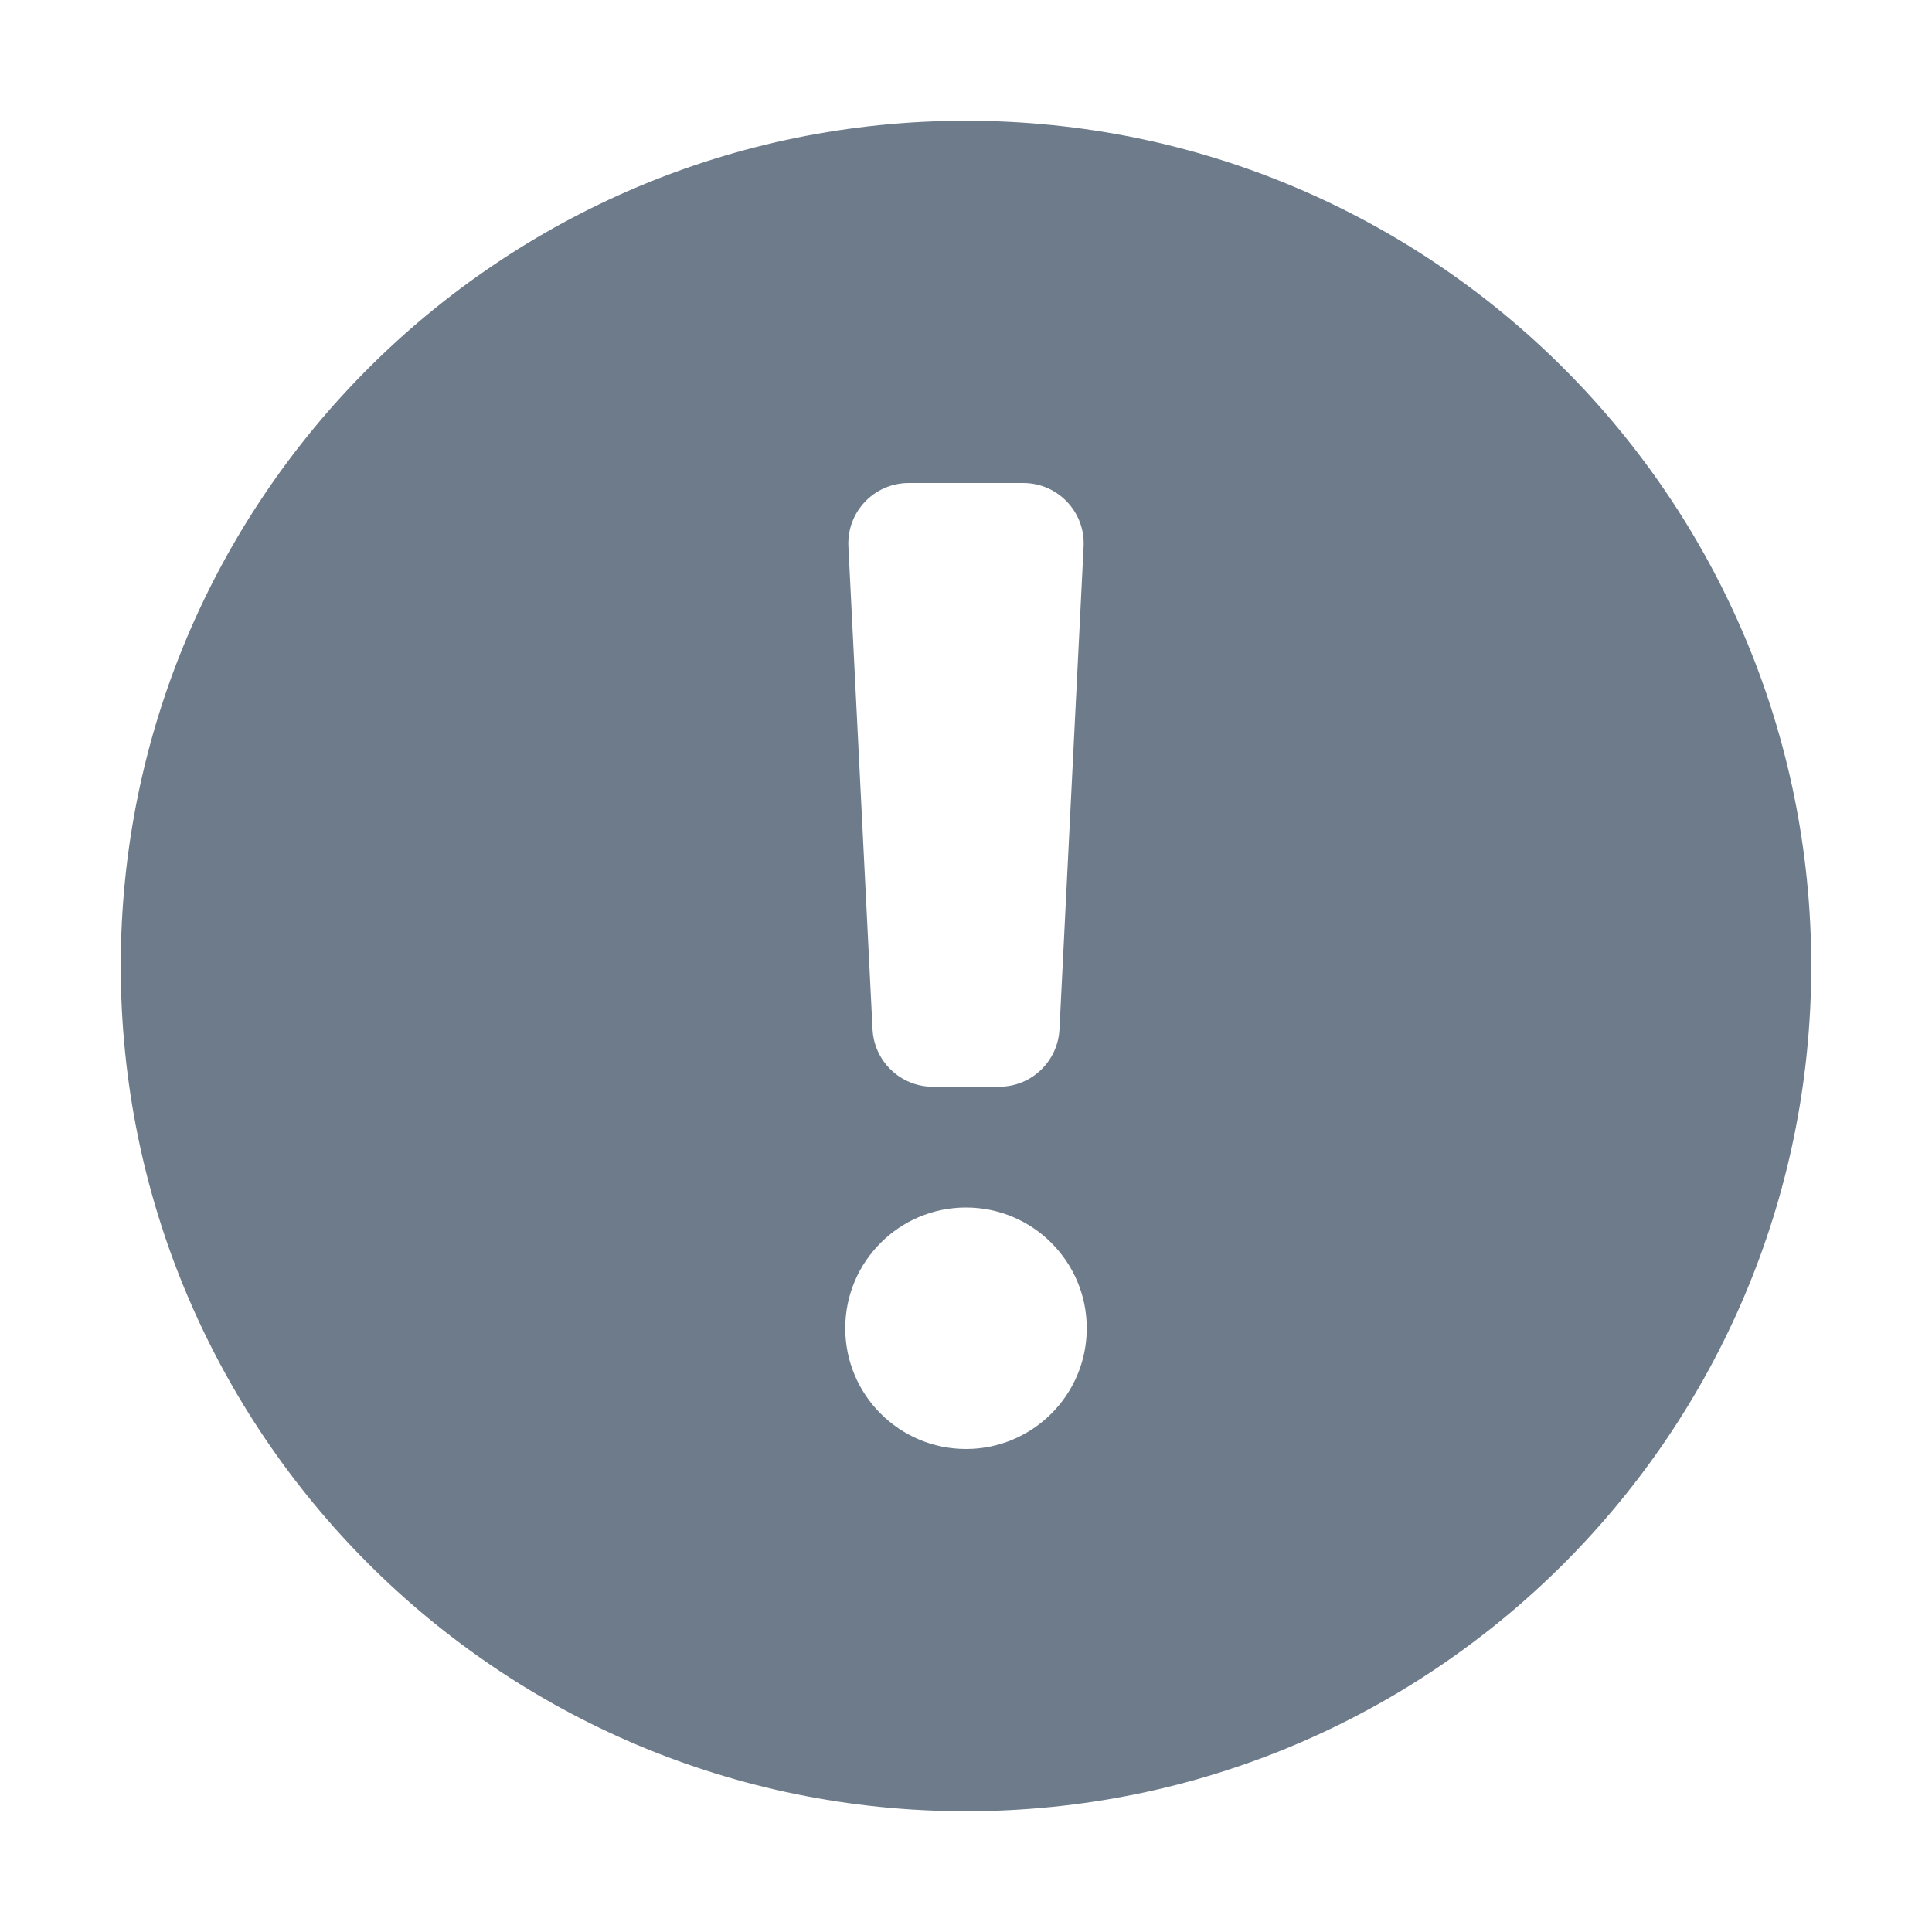 <?xml version="1.0" encoding="UTF-8" standalone="no"?>
<svg
  xmlns="http://www.w3.org/2000/svg"
  version="1.1"
  viewBox="0 0 16 16"
  height="16"
  width="16"
  fill="#6E7B8B"
  id="Alert_6E7B8B">
  <path clip-rule="evenodd" d="M8 15C11.866 15 15 11.866 15 8C15 4.134 11.866 1 8 1C4.134 1 1 4.134 1 8C1 11.866 4.134 15 8 15ZM7.026 4.525C7.012 4.239 7.24 4 7.526 4H8.474C8.76 4 8.988 4.239 8.974 4.525L8.774 8.525C8.76 8.791 8.541 9 8.274 9H7.726C7.459 9 7.24 8.791 7.226 8.525L7.026 4.525ZM7 11C7 10.448 7.448 10 8 10C8.552 10 9 10.448 9 11C9 11.552 8.552 12 8 12C7.448 12 7 11.552 7 11Z" fill-rule="evenodd"></path>
</svg>